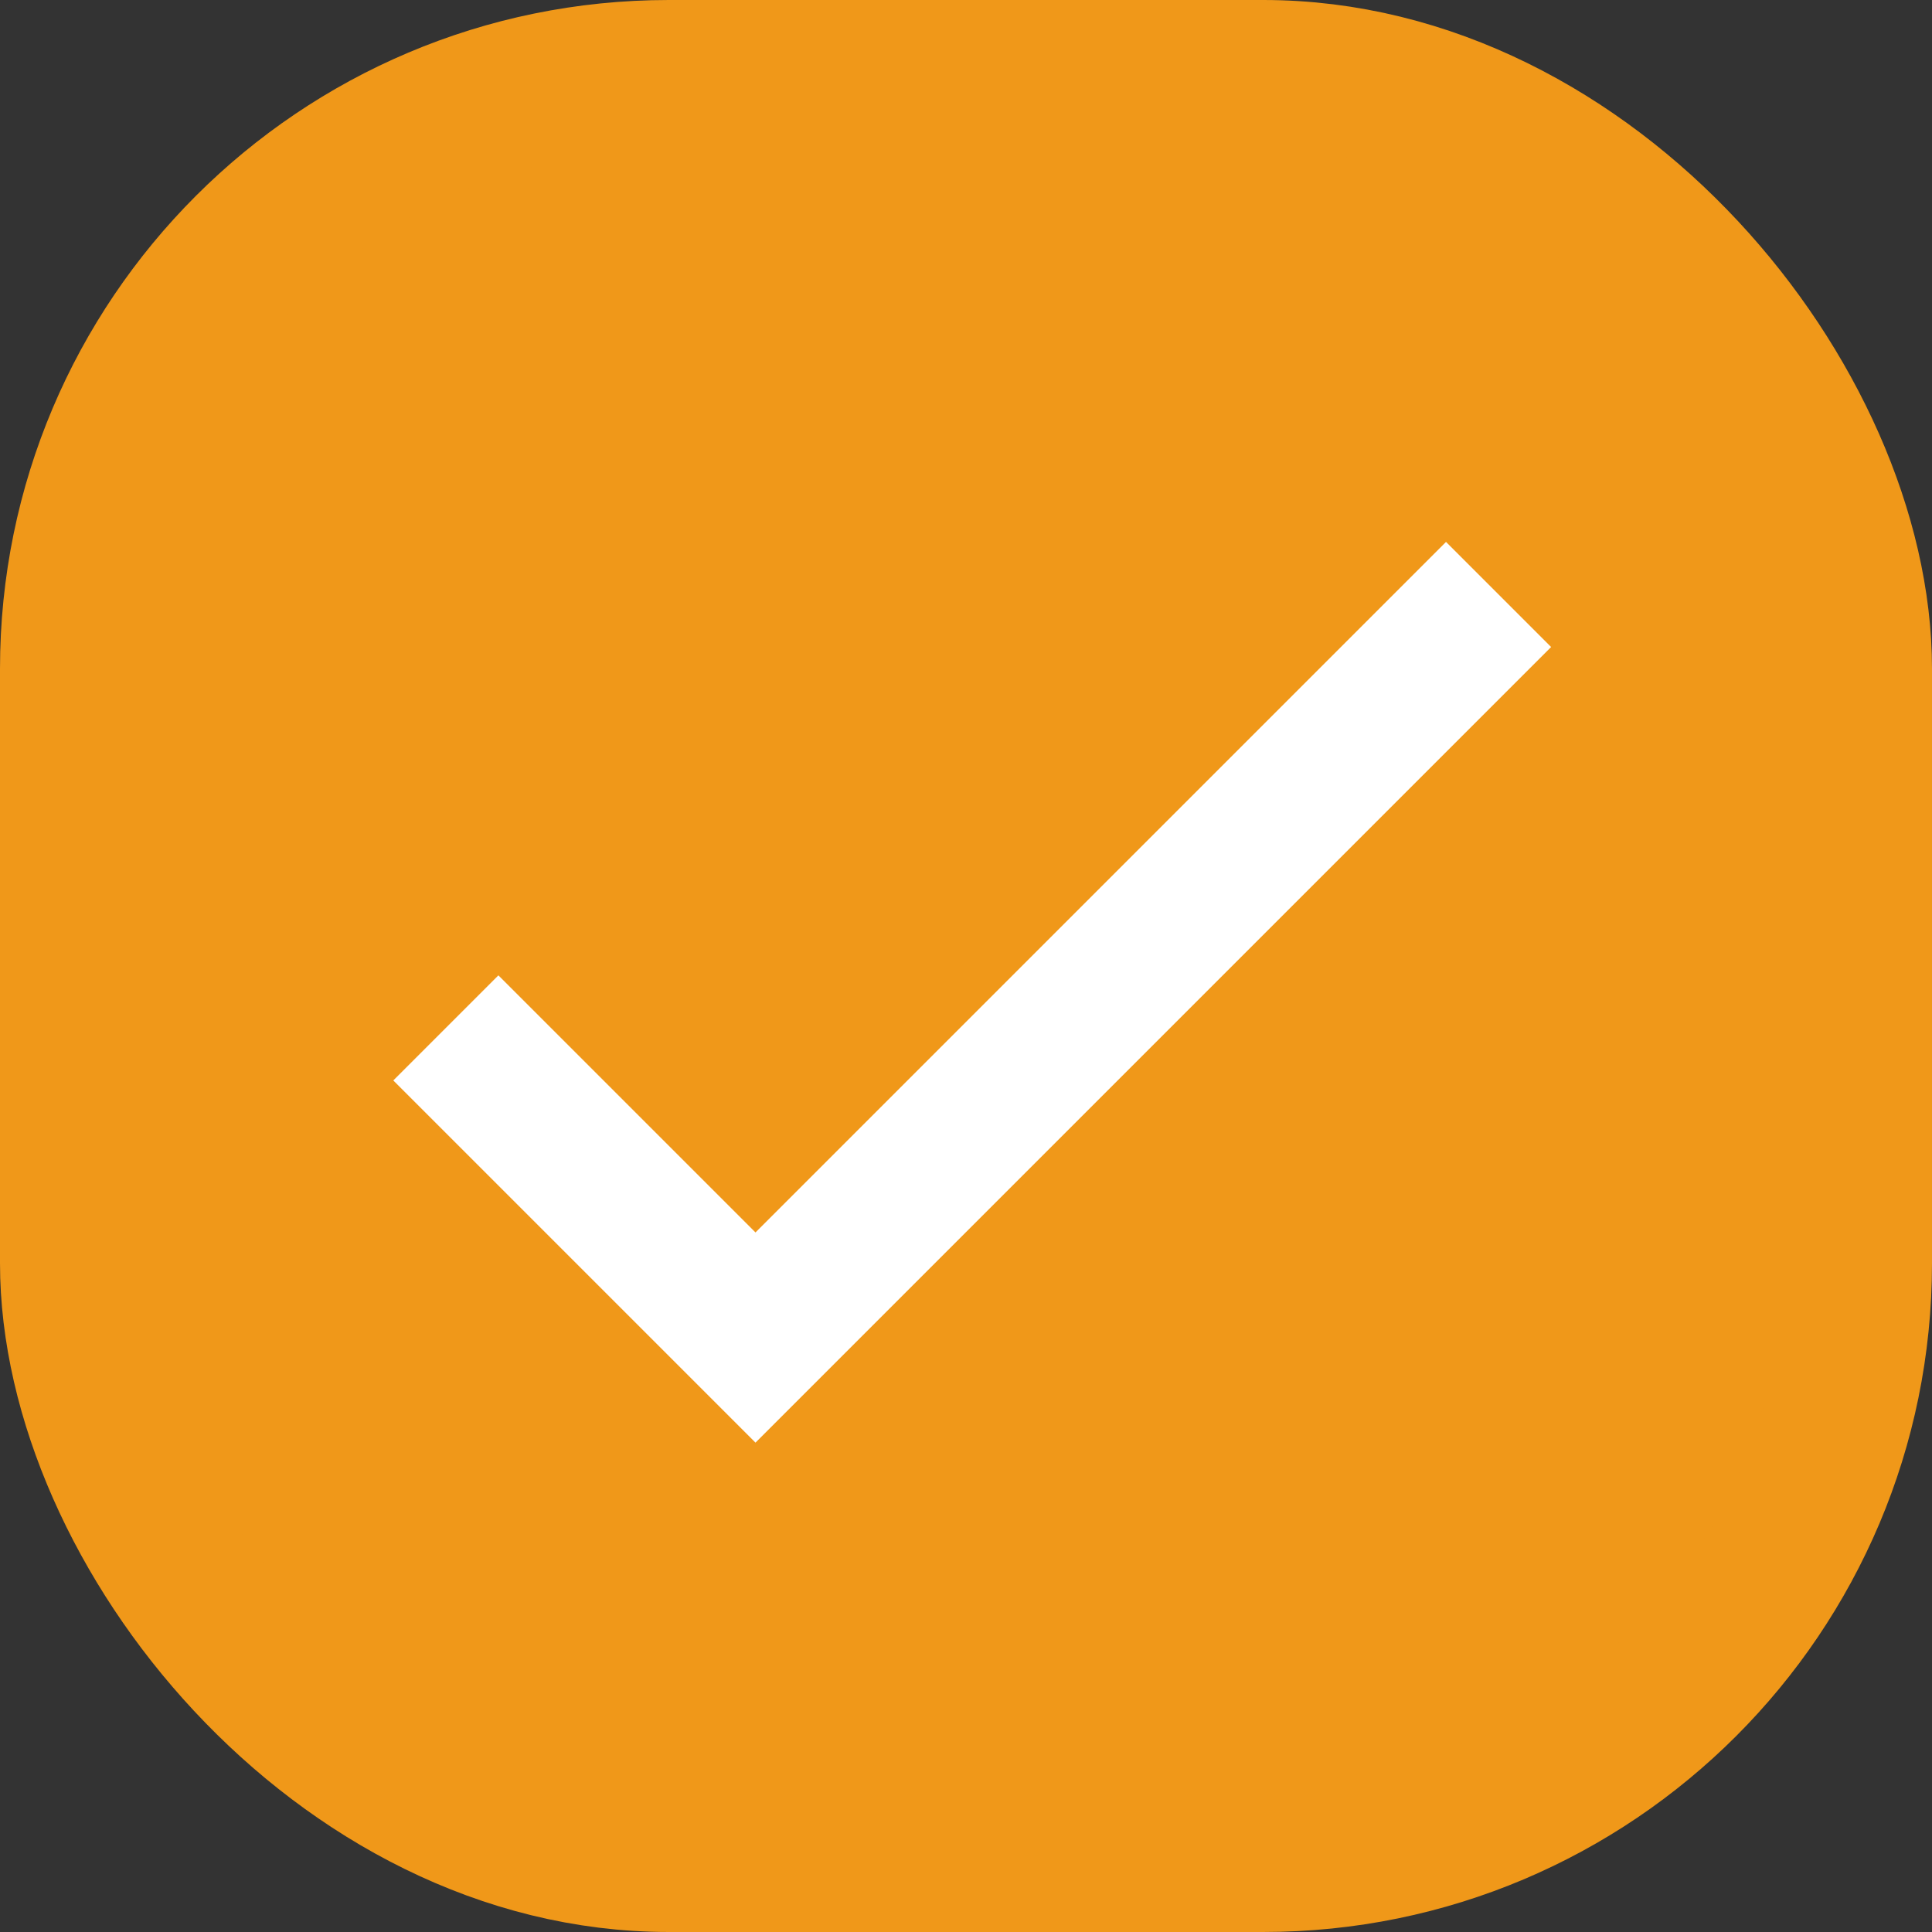 <svg width="26" height="26" viewBox="0 0 26 26" fill="none" xmlns="http://www.w3.org/2000/svg">
<rect x="0" y="0" width="26" height="26" fill="#333333" stroke="none"/>
<rect x="1" y="1" width="24" height="24" rx="8" fill="#F09819" stroke="#F09819" stroke-width="2"/>
<path d="M6 13.833L10.167 18L20.167 8" stroke="white" stroke-width="2"/>
</svg>
